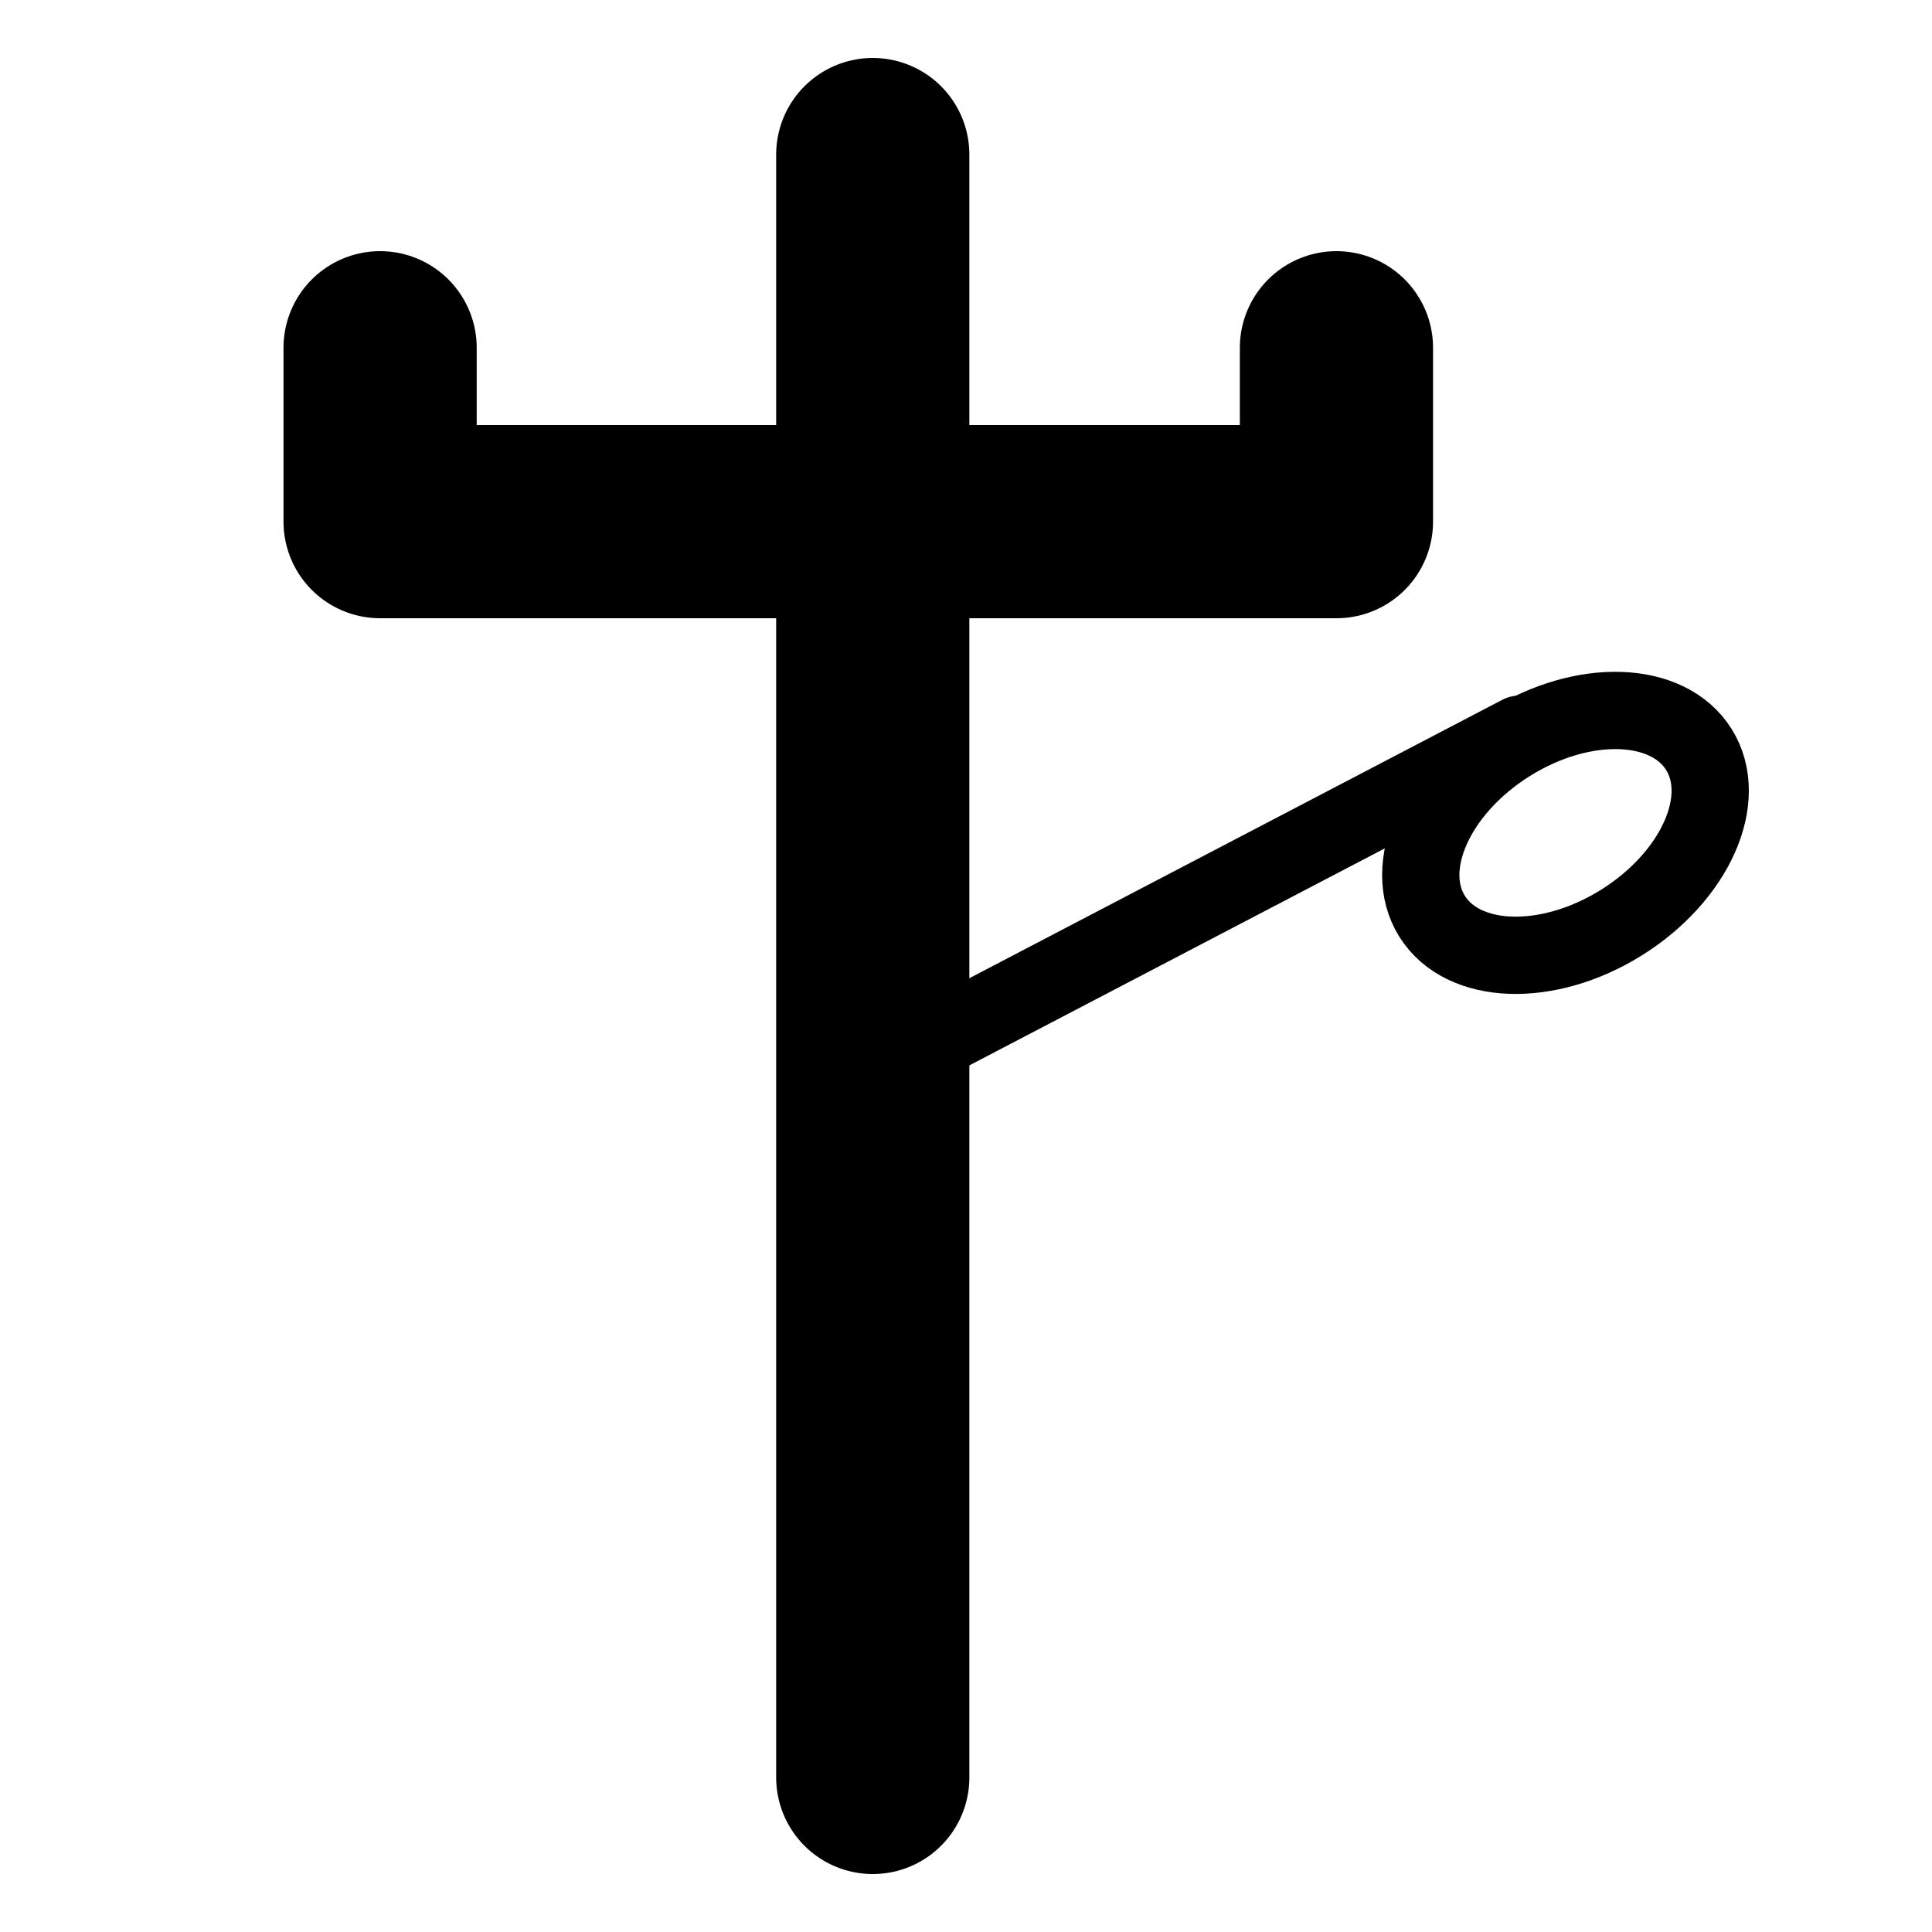<?xml version="1.0" encoding="utf-8"?>
<!-- Generator: Adobe Illustrator 16.0.0, SVG Export Plug-In . SVG Version: 6.00 Build 0)  -->
<!DOCTYPE svg PUBLIC "-//W3C//DTD SVG 1.1//EN" "http://www.w3.org/Graphics/SVG/1.1/DTD/svg11.dtd">
<svg version="1.1" id="Camada_2" xmlns="http://www.w3.org/2000/svg" xmlns:xlink="http://www.w3.org/1999/xlink" x="0px" y="0px"
	 width="100px" height="100px" viewBox="0 0 100 100" enable-background="new 0 0 100 100" xml:space="preserve">
<line fill="none" stroke="#000000" stroke-width="10" stroke-linecap="round" stroke-linejoin="round" stroke-miterlimit="10" x1="45.174" y1="8" x2="45.174" y2="92"/>
<polyline fill="none" stroke="#000000" stroke-width="10" stroke-linecap="round" stroke-linejoin="round" stroke-miterlimit="10" points="
	69.174,18 69.174,27 19.674,27 19.674,18 "/>
<line fill="none" stroke="#000000" stroke-width="4" stroke-linecap="round" stroke-linejoin="round" stroke-miterlimit="10" x1="45.174" y1="55.5" x2="78.674" y2="38"/>
<ellipse transform="matrix(-0.53 -0.848 0.848 -0.53 87.406 134.654)" fill="none" stroke="#000000" stroke-width="4" stroke-linecap="round" stroke-linejoin="round" stroke-miterlimit="10" cx="81.009" cy="43.111" rx="5.472" ry="8.142"/>
</svg>
